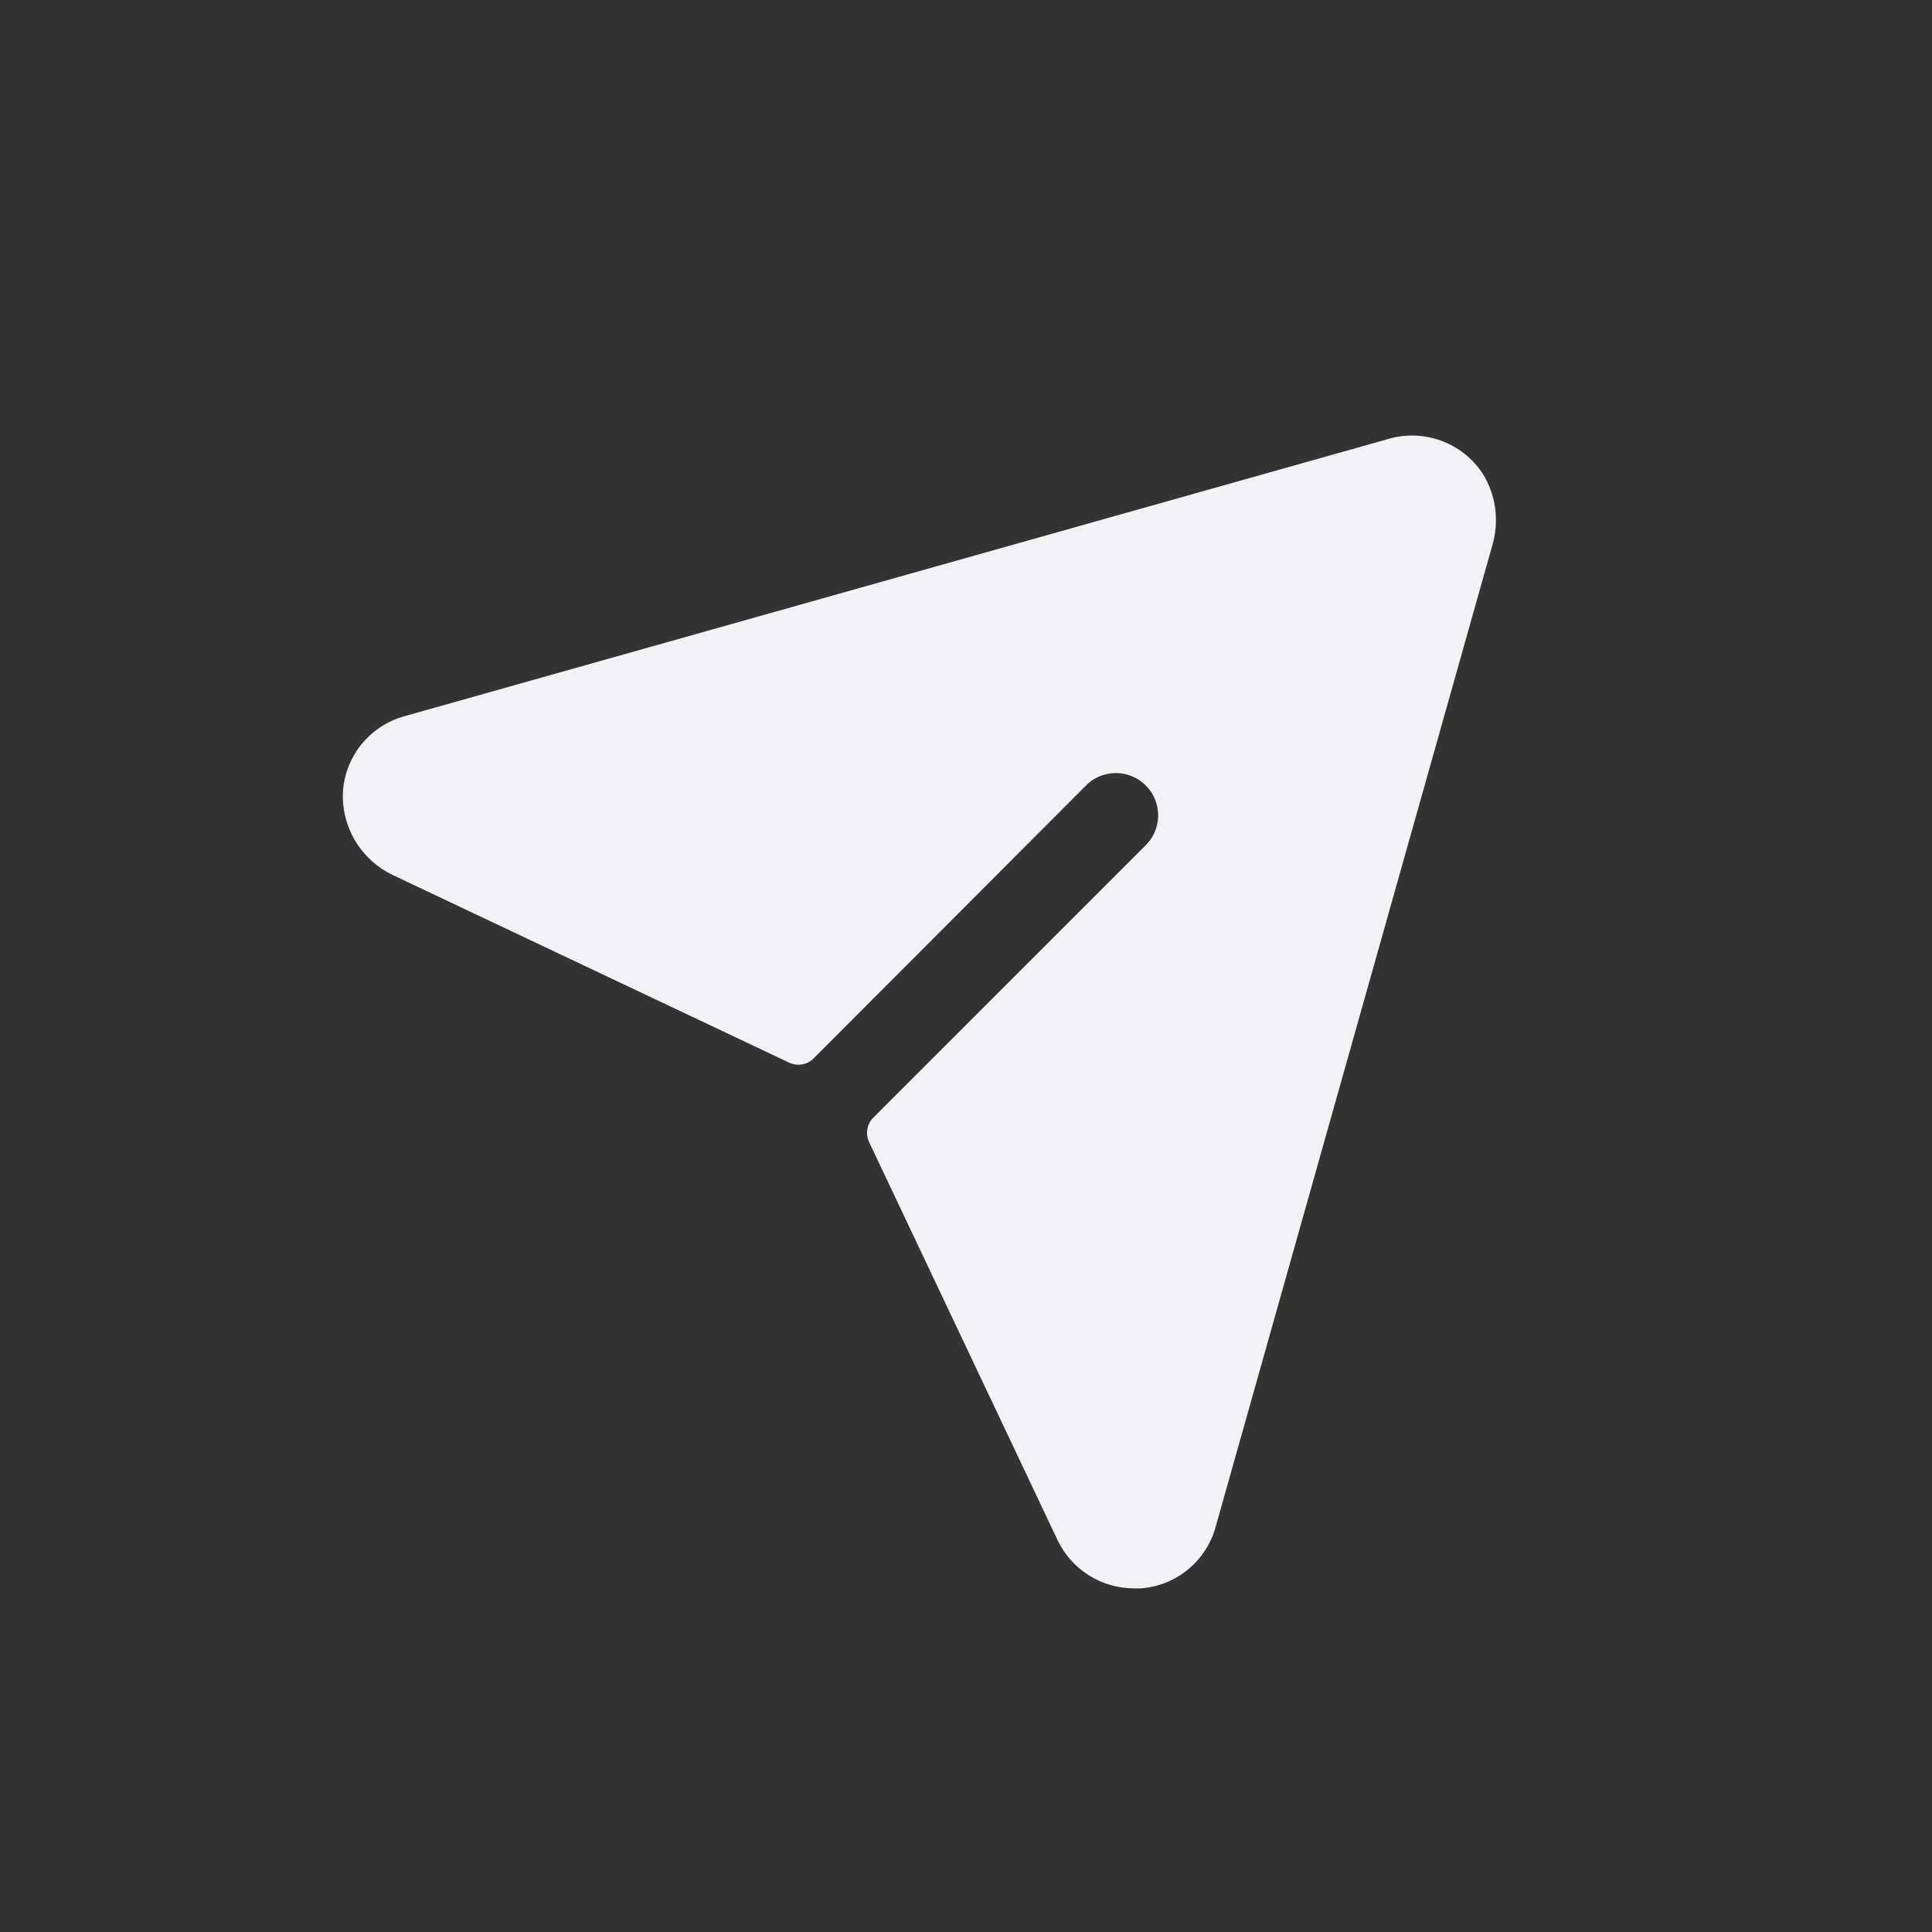 <svg width="80" height="80" viewBox="0 0 80 80" fill="none" xmlns="http://www.w3.org/2000/svg">
<rect x="0" y="0" width="80" height="80" fill="#333333" stroke="none"/>
<rect width="80" height="80" rx="40" fill=""/>
<path d="M61.798 22.567L50.335 63.232C50.144 63.921 49.745 64.534 49.194 64.988C48.642 65.442 47.963 65.715 47.251 65.77H46.944C46.285 65.768 45.64 65.581 45.083 65.228C44.525 64.876 44.079 64.374 43.794 63.779L35.985 47.285C35.908 47.12 35.884 46.935 35.915 46.755C35.947 46.575 36.032 46.409 36.16 46.279L47.382 35.057C47.558 34.898 47.699 34.705 47.798 34.489C47.897 34.274 47.951 34.04 47.956 33.803C47.962 33.566 47.92 33.331 47.832 33.111C47.744 32.891 47.612 32.691 47.444 32.523C47.277 32.355 47.077 32.224 46.857 32.136C46.637 32.047 46.401 32.005 46.164 32.011C45.927 32.017 45.694 32.071 45.478 32.169C45.263 32.268 45.069 32.41 44.91 32.585L33.688 43.829C33.558 43.957 33.392 44.042 33.212 44.074C33.033 44.105 32.848 44.081 32.682 44.004L16.276 36.239C15.634 35.935 15.095 35.45 14.725 34.844C14.356 34.237 14.172 33.536 14.198 32.826C14.236 32.095 14.505 31.395 14.964 30.826C15.424 30.256 16.051 29.846 16.757 29.654L57.51 18.17C58.223 17.966 58.982 17.994 59.678 18.25C60.374 18.505 60.97 18.975 61.382 19.592C61.658 20.03 61.838 20.521 61.91 21.034C61.981 21.547 61.943 22.07 61.798 22.567Z" fill="#F0F2F6"/>
</svg>
